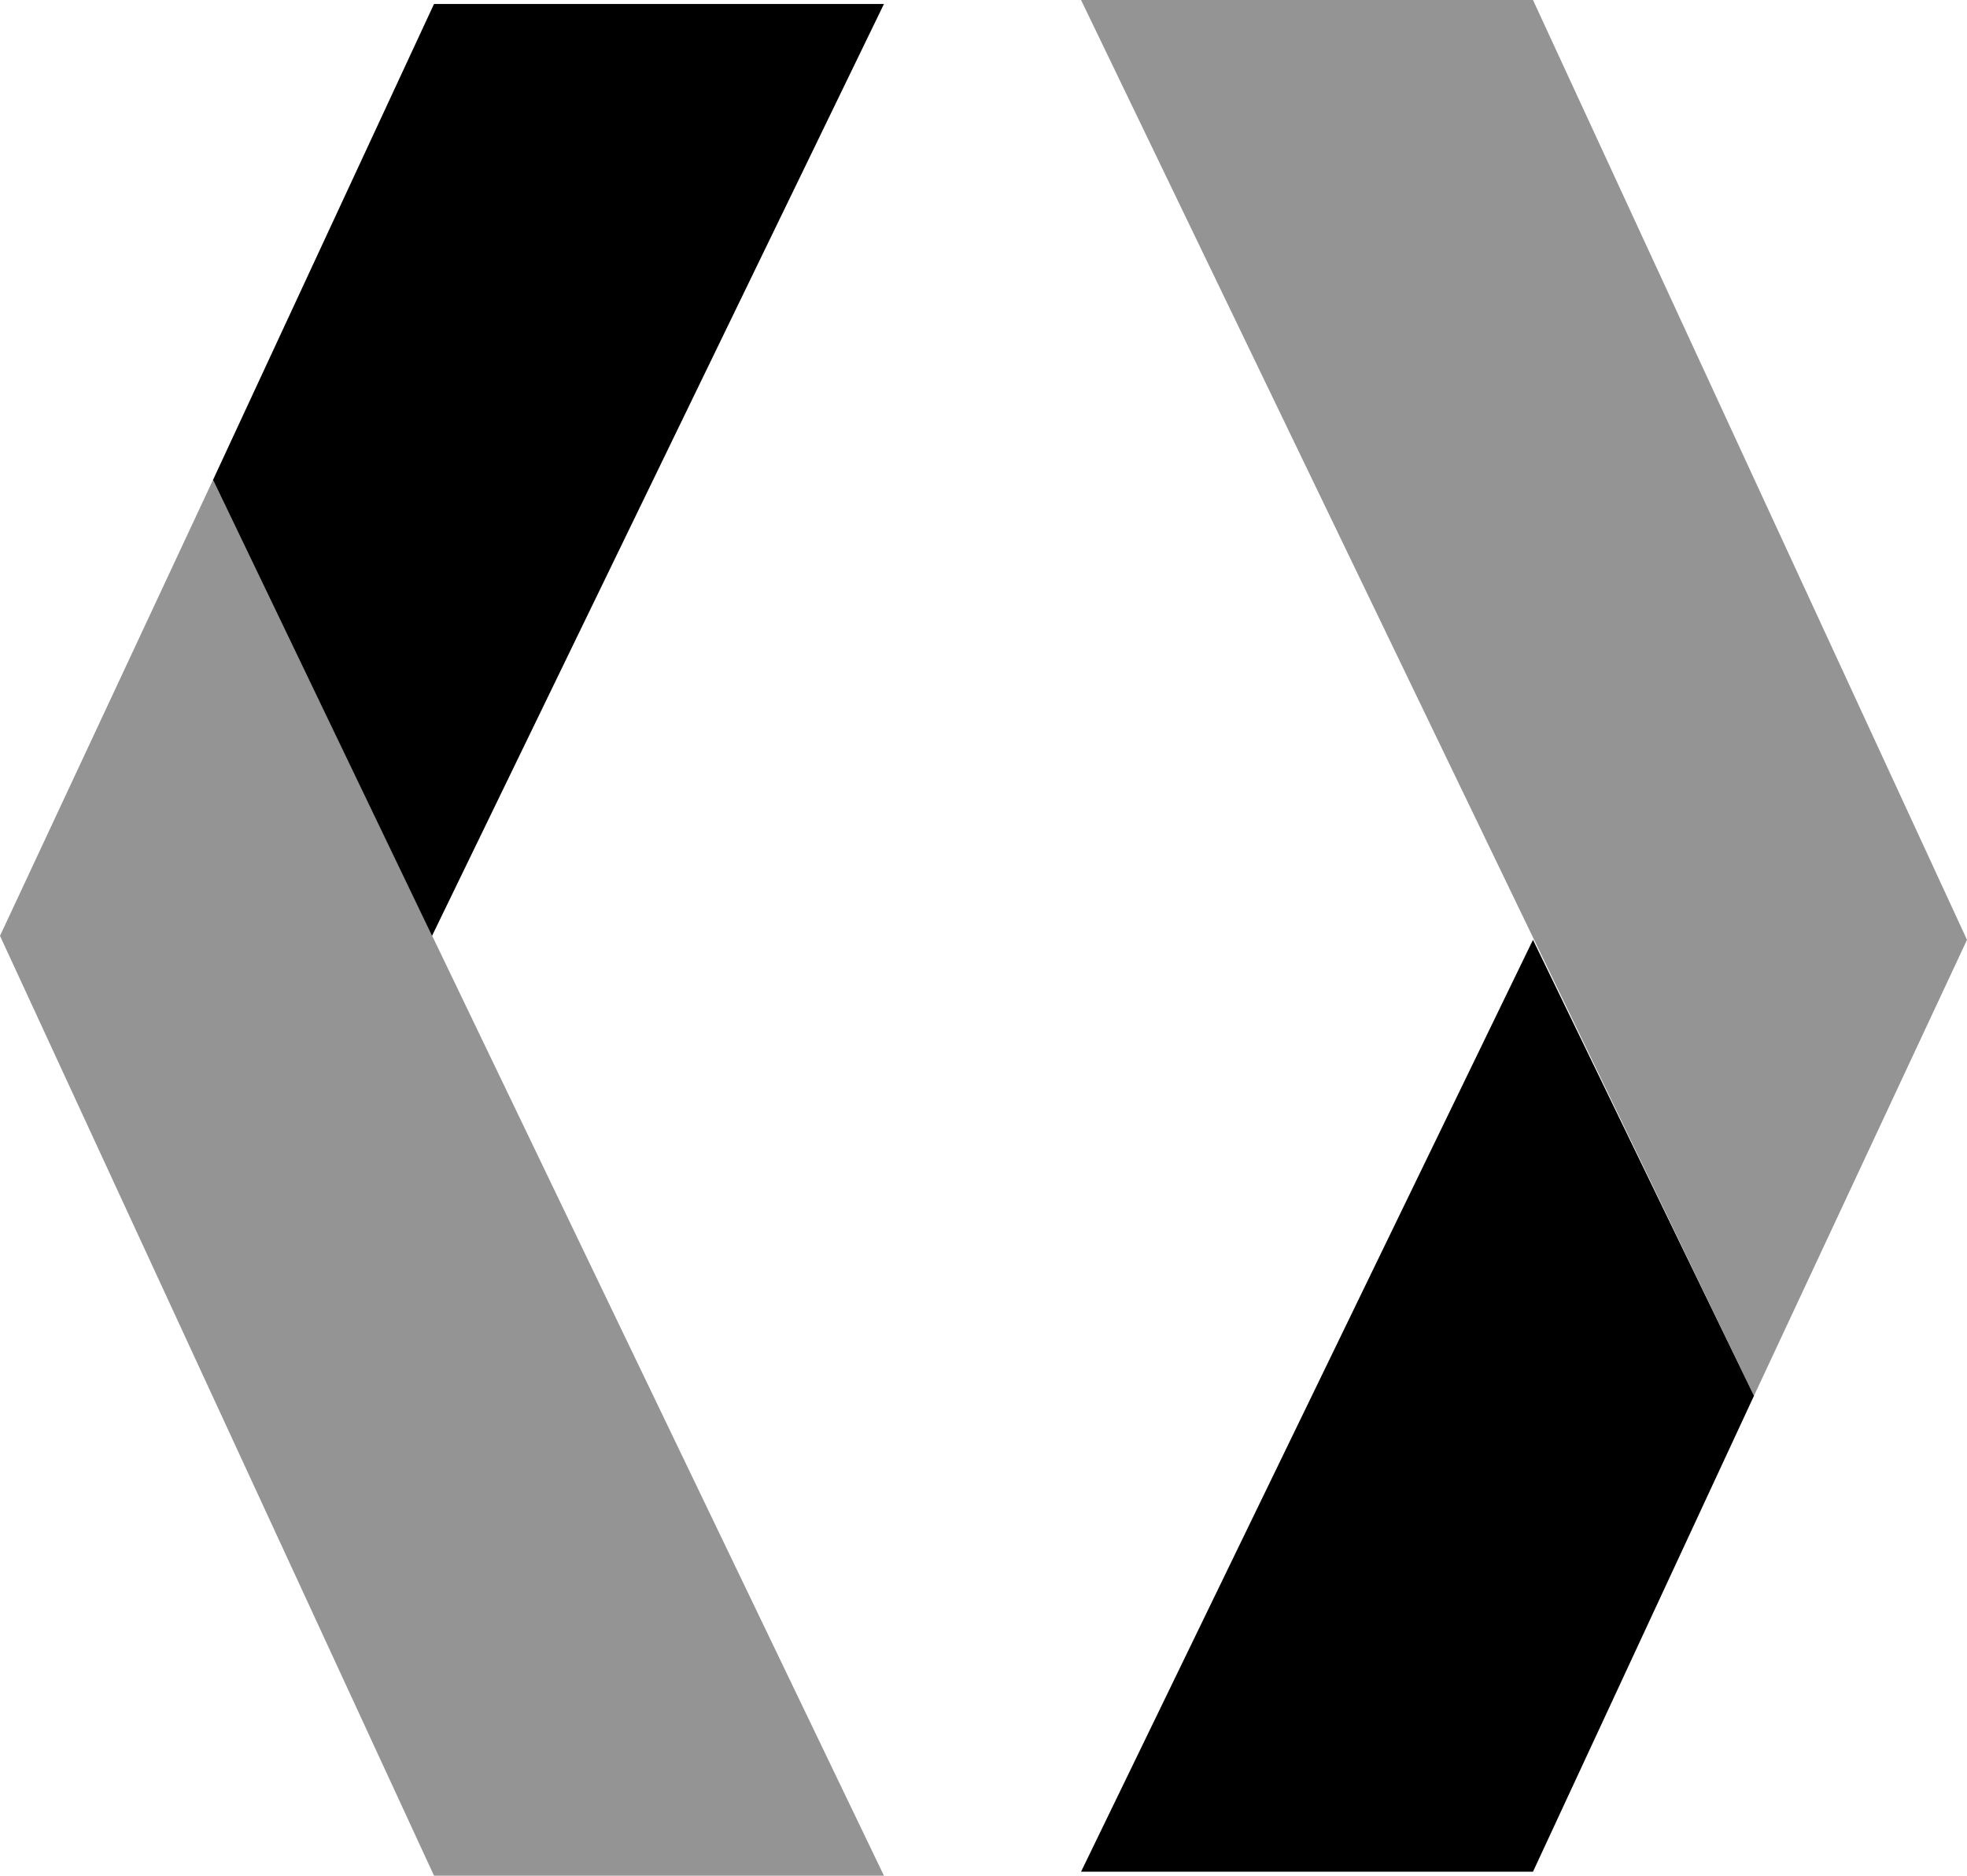 <?xml version="1.0" encoding="utf-8"?>
<!-- Generator: Adobe Illustrator 19.0.0, SVG Export Plug-In . SVG Version: 6.00 Build 0)  -->
<svg version="1.1" id="Calque_1" xmlns="http://www.w3.org/2000/svg" xmlns:xlink="http://www.w3.org/1999/xlink" x="0px" y="0px"
	 viewBox="0 0 98.8 94.2" style="enable-background:new 0 0 98.8 94.2;" xml:space="preserve">
<style type="text/css">
	.st0{fill:#949494;}
</style>
<polygon class="st0" points="10.7,24.1 44.4,94.2 21.8,94.2 0,47 "/>
<polygon points="21.8,0.2 44.4,0.2 21.7,47 10.7,24.1 "/>
<polygon class="st0" points="88.1,70.1 54.3,0 77,0 98.8,47.2 "/>
<polygon points="77,94 54.3,94 77,47.2 88.1,70.1 "/>
</svg>
